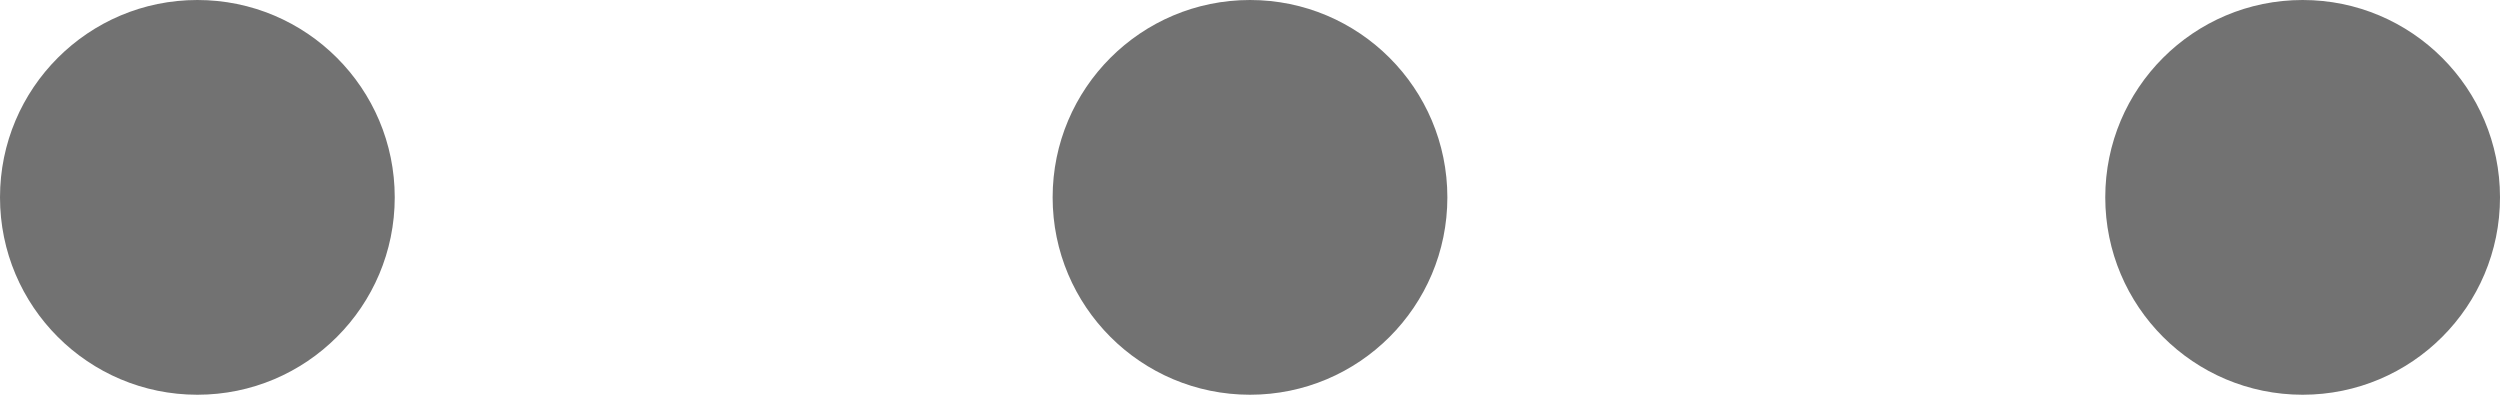 <svg id="More_Vertical_2" data-name="More Vertical 2" xmlns="http://www.w3.org/2000/svg" width="19" height="3" viewBox="0 0 19 3">
  <g id="그룹_3505" data-name="그룹 3505" transform="translate(396 -373) rotate(90)">
    <g id="그룹_3290" data-name="그룹 3290" transform="translate(373 377)">
      <circle id="타원_178" data-name="타원 178" cx="1.5" cy="1.5" r="1.5" fill="#727272"/>
      <circle id="타원_179" data-name="타원 179" cx="1.5" cy="1.5" r="1.5" transform="translate(0 8)" fill="#727272"/>
      <circle id="타원_180" data-name="타원 180" cx="1.5" cy="1.5" r="1.5" transform="translate(0 16)" fill="#727272"/>
    </g>
  </g>
</svg>
